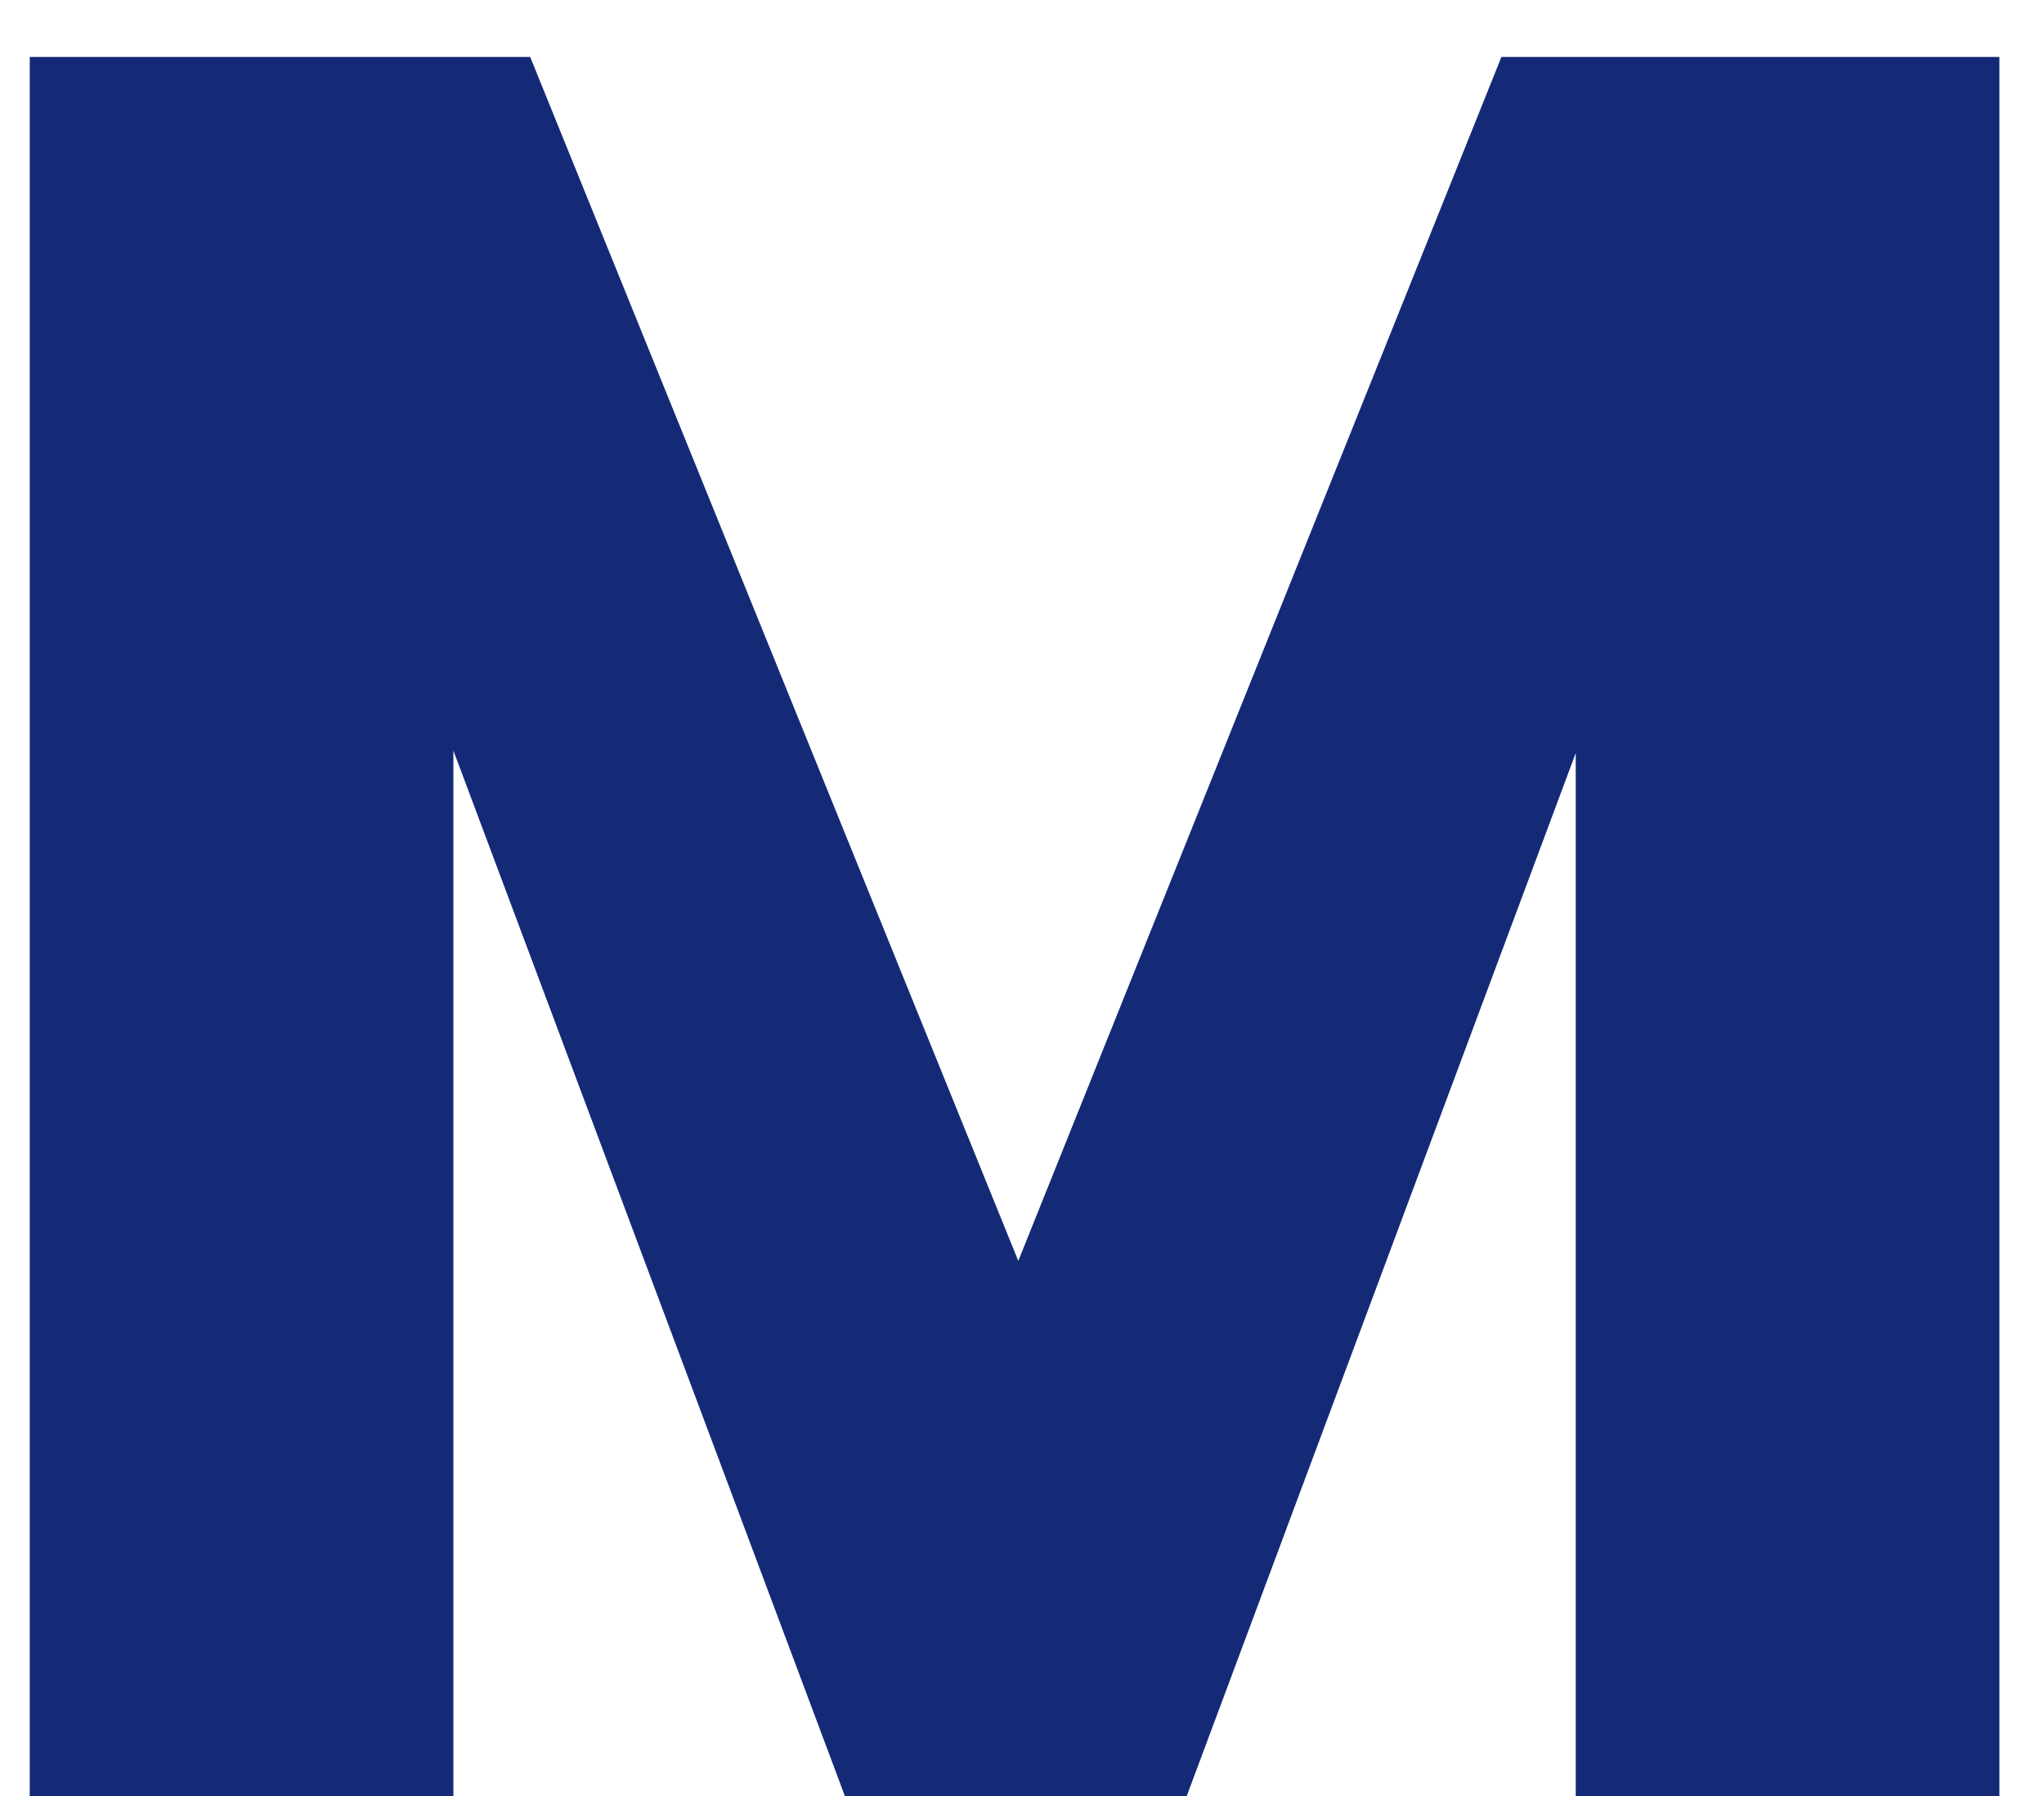 <svg width="33" height="29" viewBox="0 0 33 29" fill="none" xmlns="http://www.w3.org/2000/svg">
<path d="M32.28 0.92V29H25.44V12.16L19.16 29H13.64L7.32 12.12V29H0.48V0.92H8.56L16.44 20.36L24.24 0.92H32.28Z" fill="#142A77"/>
</svg>

